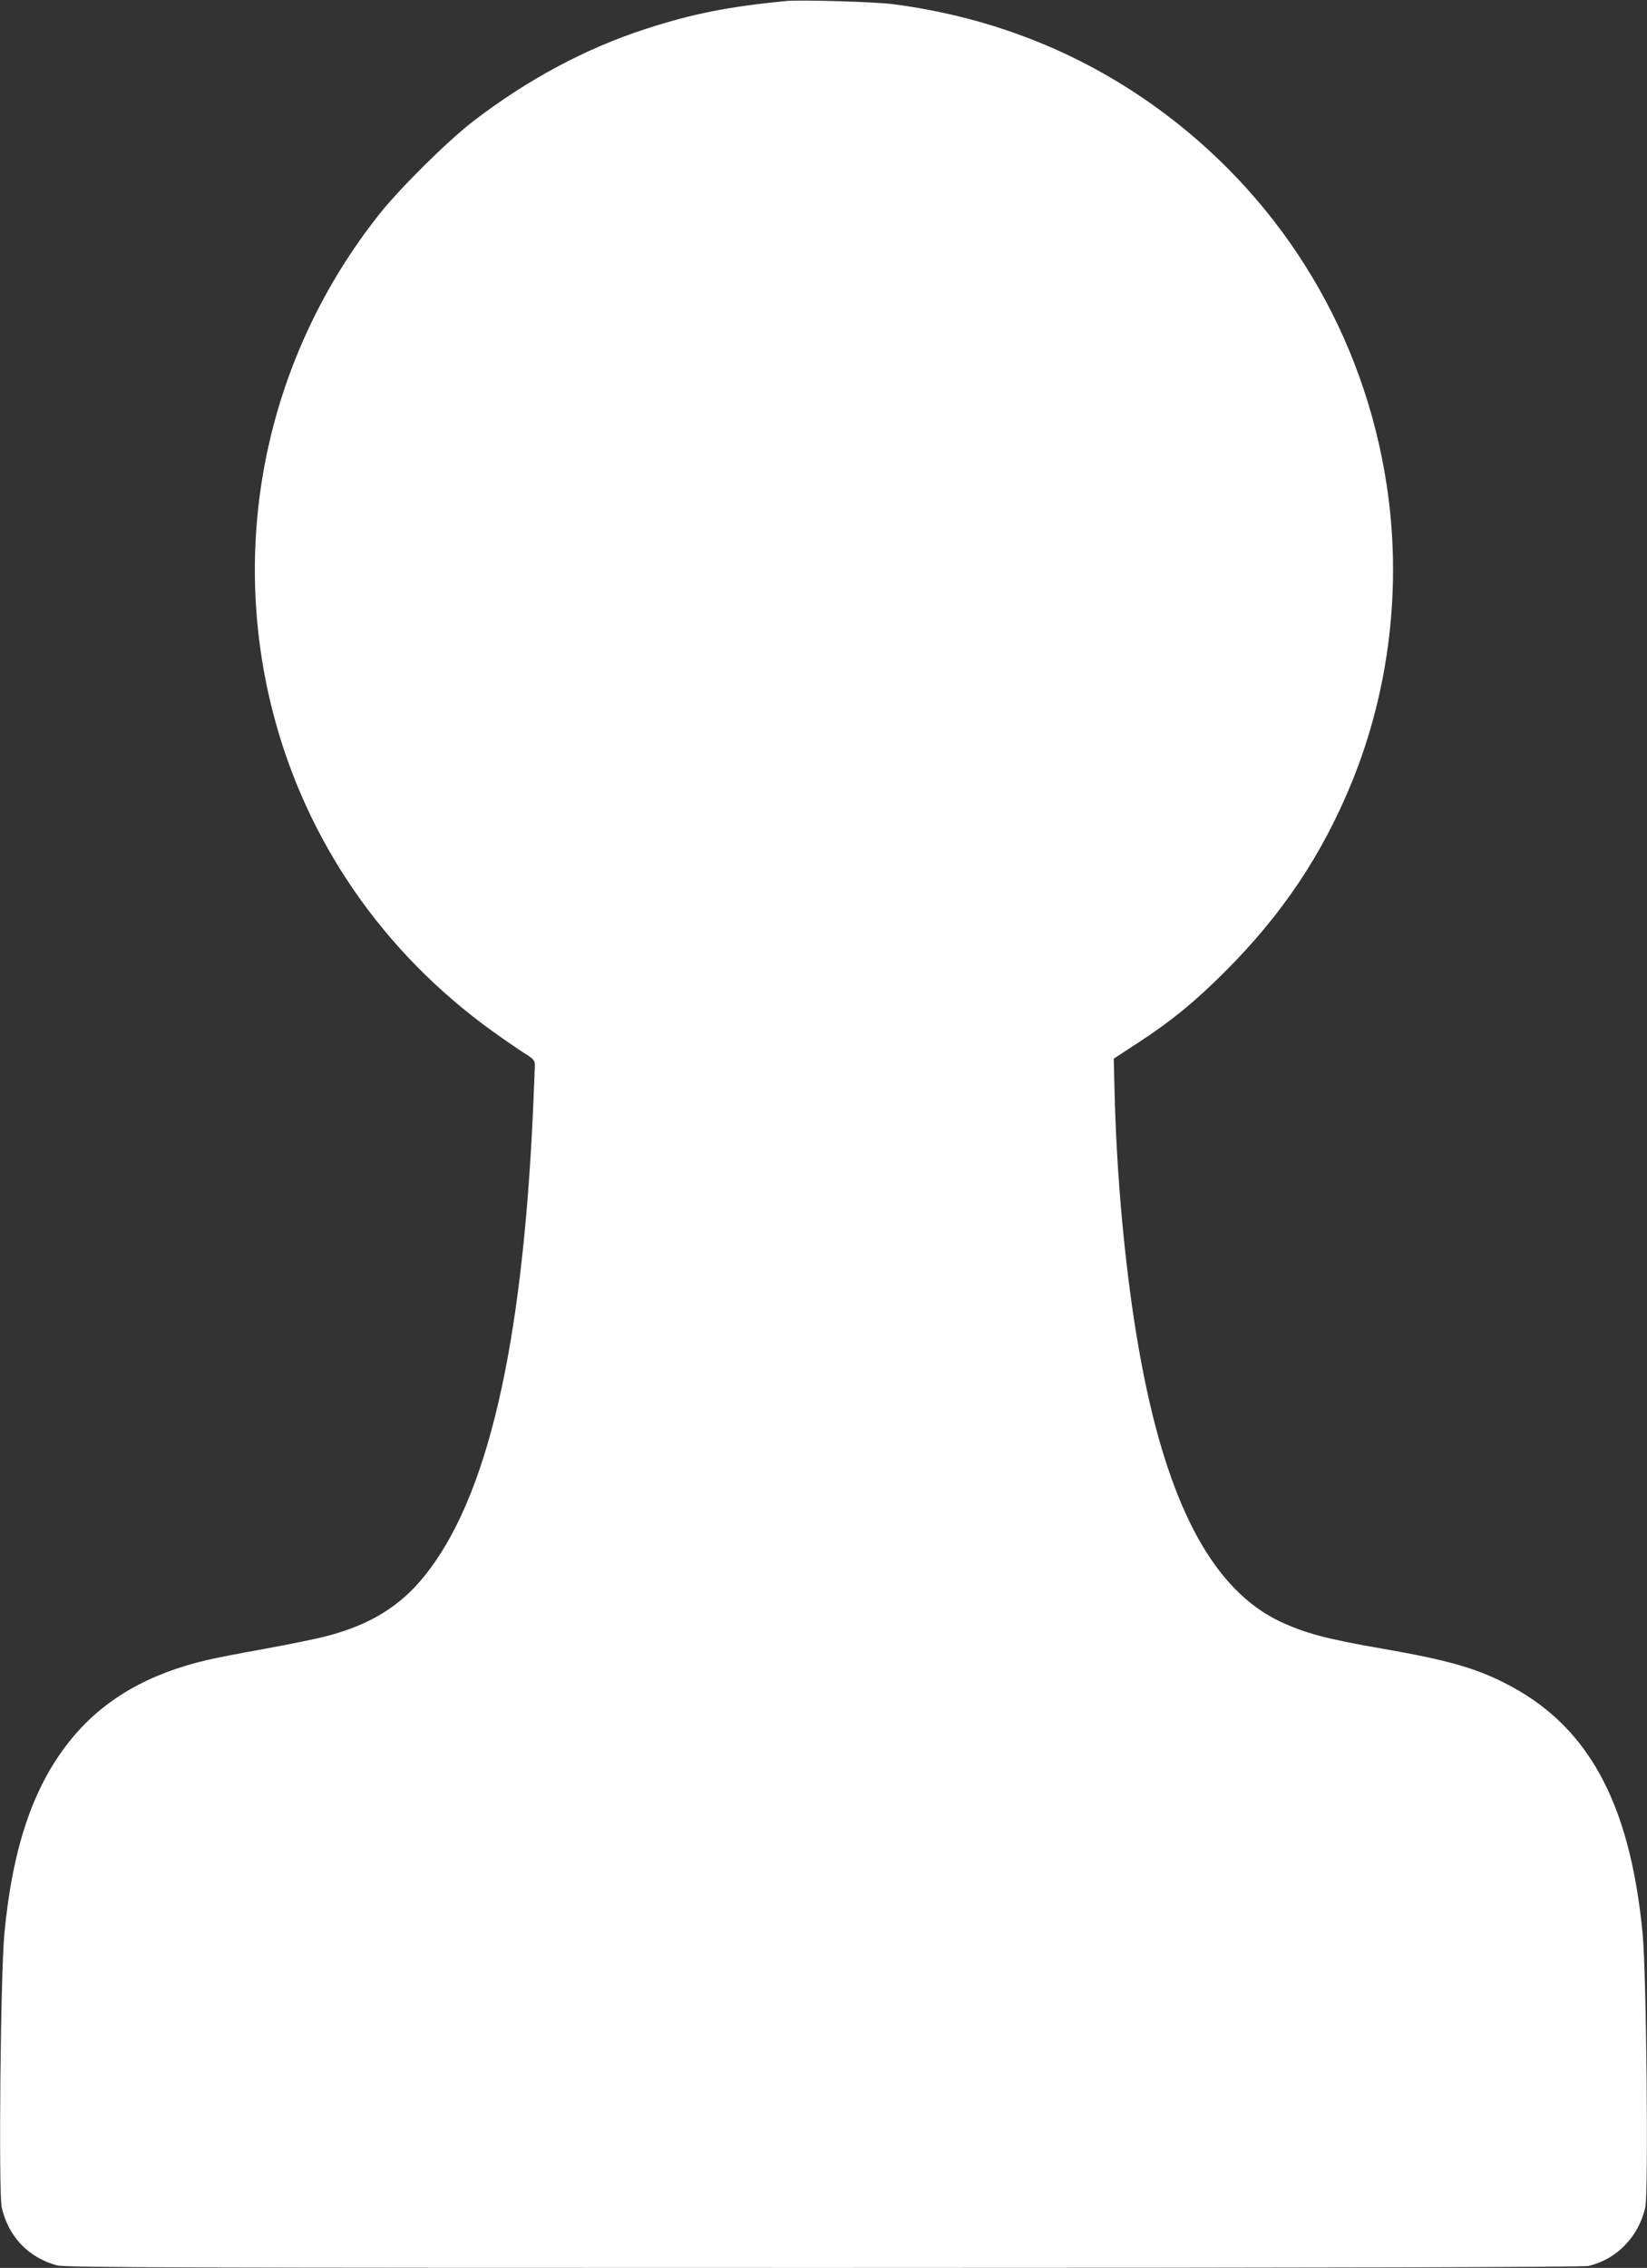 <svg xmlns="http://www.w3.org/2000/svg" width="1240" height="1706.667" preserveAspectRatio="xMidYMid meet" version="1.0" viewBox="0 0 930 1280"><rect x="0" y="0" width="930" height="1280" fill="#333333" stroke="none"/><g fill="#fff" stroke="none"><path d="M4435 12794 c-325 -32 -525 -72 -785 -156 -344 -111 -675 -289 -980 -524 -144 -111 -409 -374 -525 -519 -633 -796 -856 -1830 -605 -2811 186 -726 621 -1359 1242 -1805 64 -46 144 -101 177 -122 54 -33 61 -41 61 -70 0 -17 -5 -131 -10 -252 -61 -1342 -258 -2190 -614 -2631 -137 -170 -308 -275 -551 -338 -55 -15 -210 -46 -345 -71 -135 -24 -283 -53 -330 -64 -334 -78 -582 -222 -764 -442 -214 -260 -333 -603 -381 -1099 -22 -230 -34 -1468 -15 -1550 38 -165 152 -283 313 -326 44 -12 731 -14 4327 -14 2845 0 4290 4 4319 11 158 36 283 164 321 329 19 79 7 1330 -15 1550 -73 746 -312 1178 -784 1414 -165 83 -328 129 -686 191 -318 55 -439 88 -581 155 -362 174 -611 622 -764 1380 -90 444 -151 1030 -166 1585 l-5 210 133 87 c187 121 330 238 498 407 322 322 548 661 714 1068 213 523 282 1111 196 1676 -128 840 -572 1584 -1251 2094 -448 336 -962 544 -1533 619 -106 14 -527 26 -611 18z" transform="translate(0,1280) scale(0.1,-0.1)"/></g></svg>